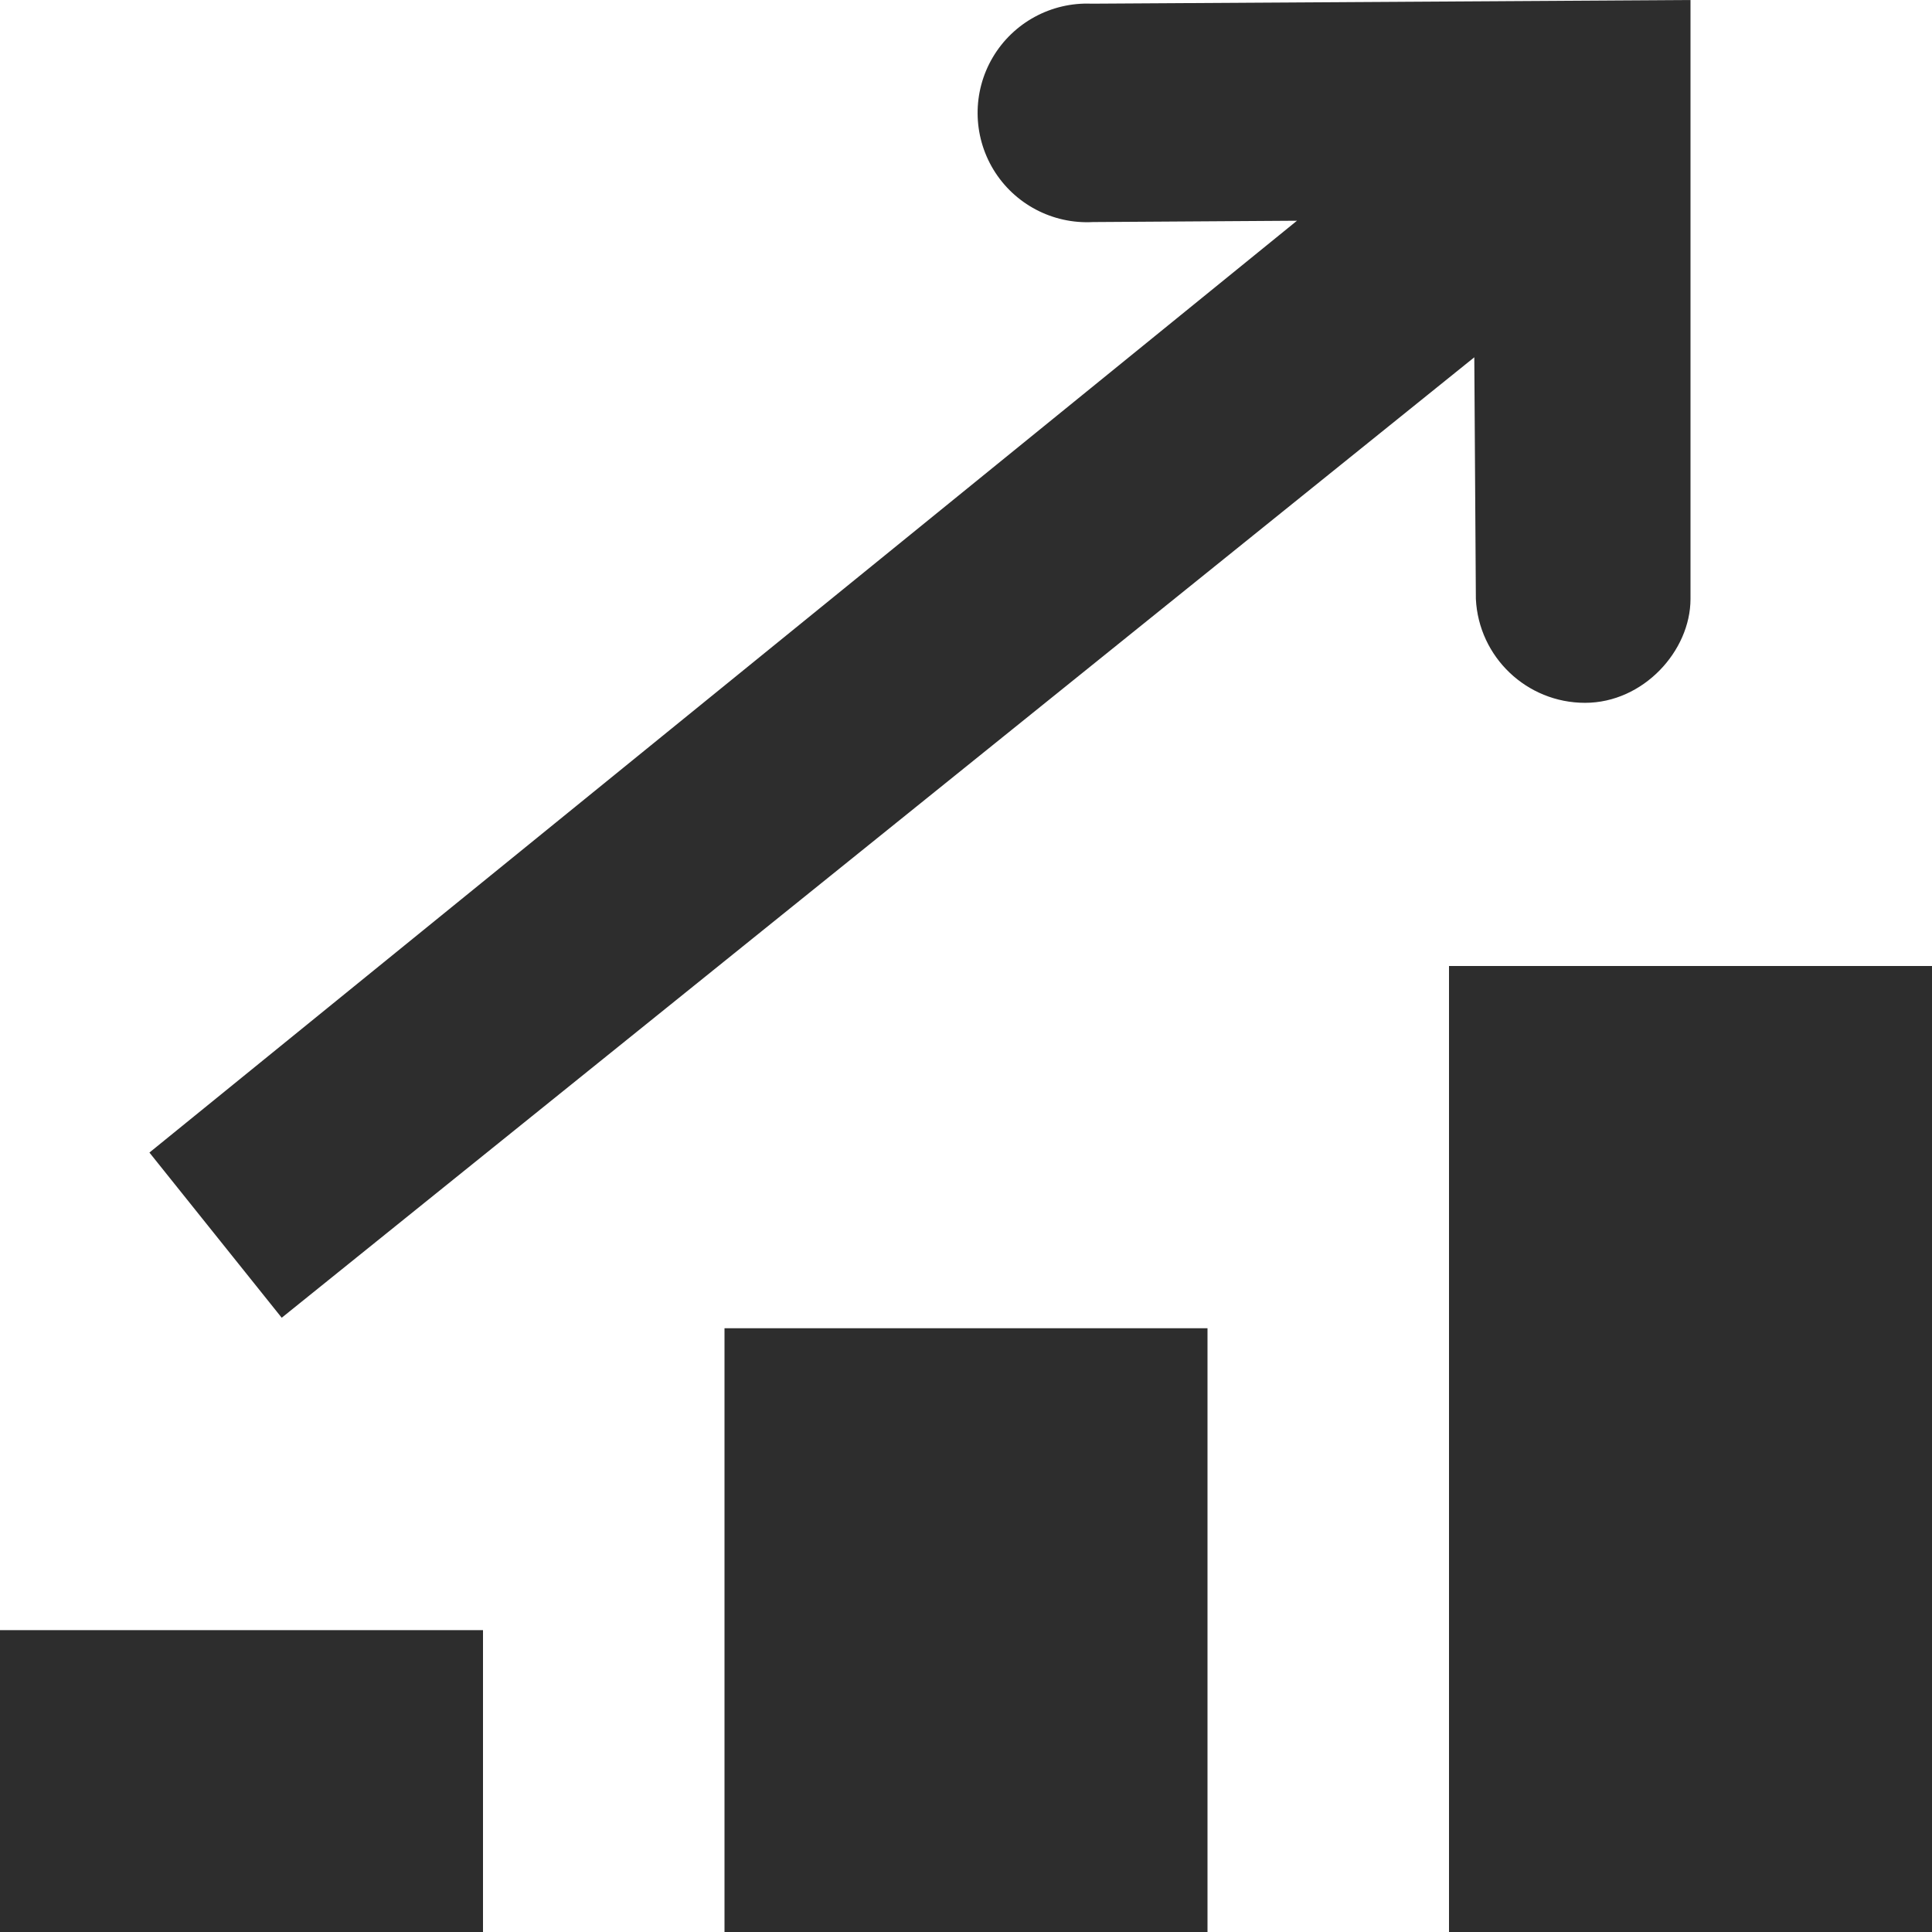 <?xml version="1.0" encoding="UTF-8"?>
<svg width="32px" height="32px" viewBox="0 0 32 32" version="1.1" xmlns="http://www.w3.org/2000/svg" xmlns:xlink="http://www.w3.org/1999/xlink">
    <!-- Generator: Sketch 53.2 (72643) - https://sketchapp.com -->
    <title>grow-revenue-fill-fill</title>
    <desc>Created with Sketch.</desc>
    <g id="grow-revenue-fill" stroke="none" stroke-width="1" fill="none" fill-rule="evenodd">
        <path d="M28,9.92 C28,10.782 27.218,11.641 26.253,11.641 C25.288,11.641 24.492,10.884 24.445,9.92 L24.419,5.918 L4.666,21.826 L2.475,19.09 L21.482,3.656 L18.102,3.678 C17.435,3.714 16.802,3.381 16.455,2.81 C16.109,2.239 16.104,1.524 16.444,0.949 C16.784,0.374 17.413,0.033 18.08,0.061 L28,3.55271368e-15 L28,9.92 Z M0,32 L0,27 L8,27 L8,32 L0,32 Z M20,32 L12,32 L12,22 L20,22 L20,32 Z M32,16 L32,32 L24,32 L24,16 L32,16 Z" id="Combined-Shape" fill="#2D2D2D" fill-rule="nonzero"></path>
    </g>
</svg>